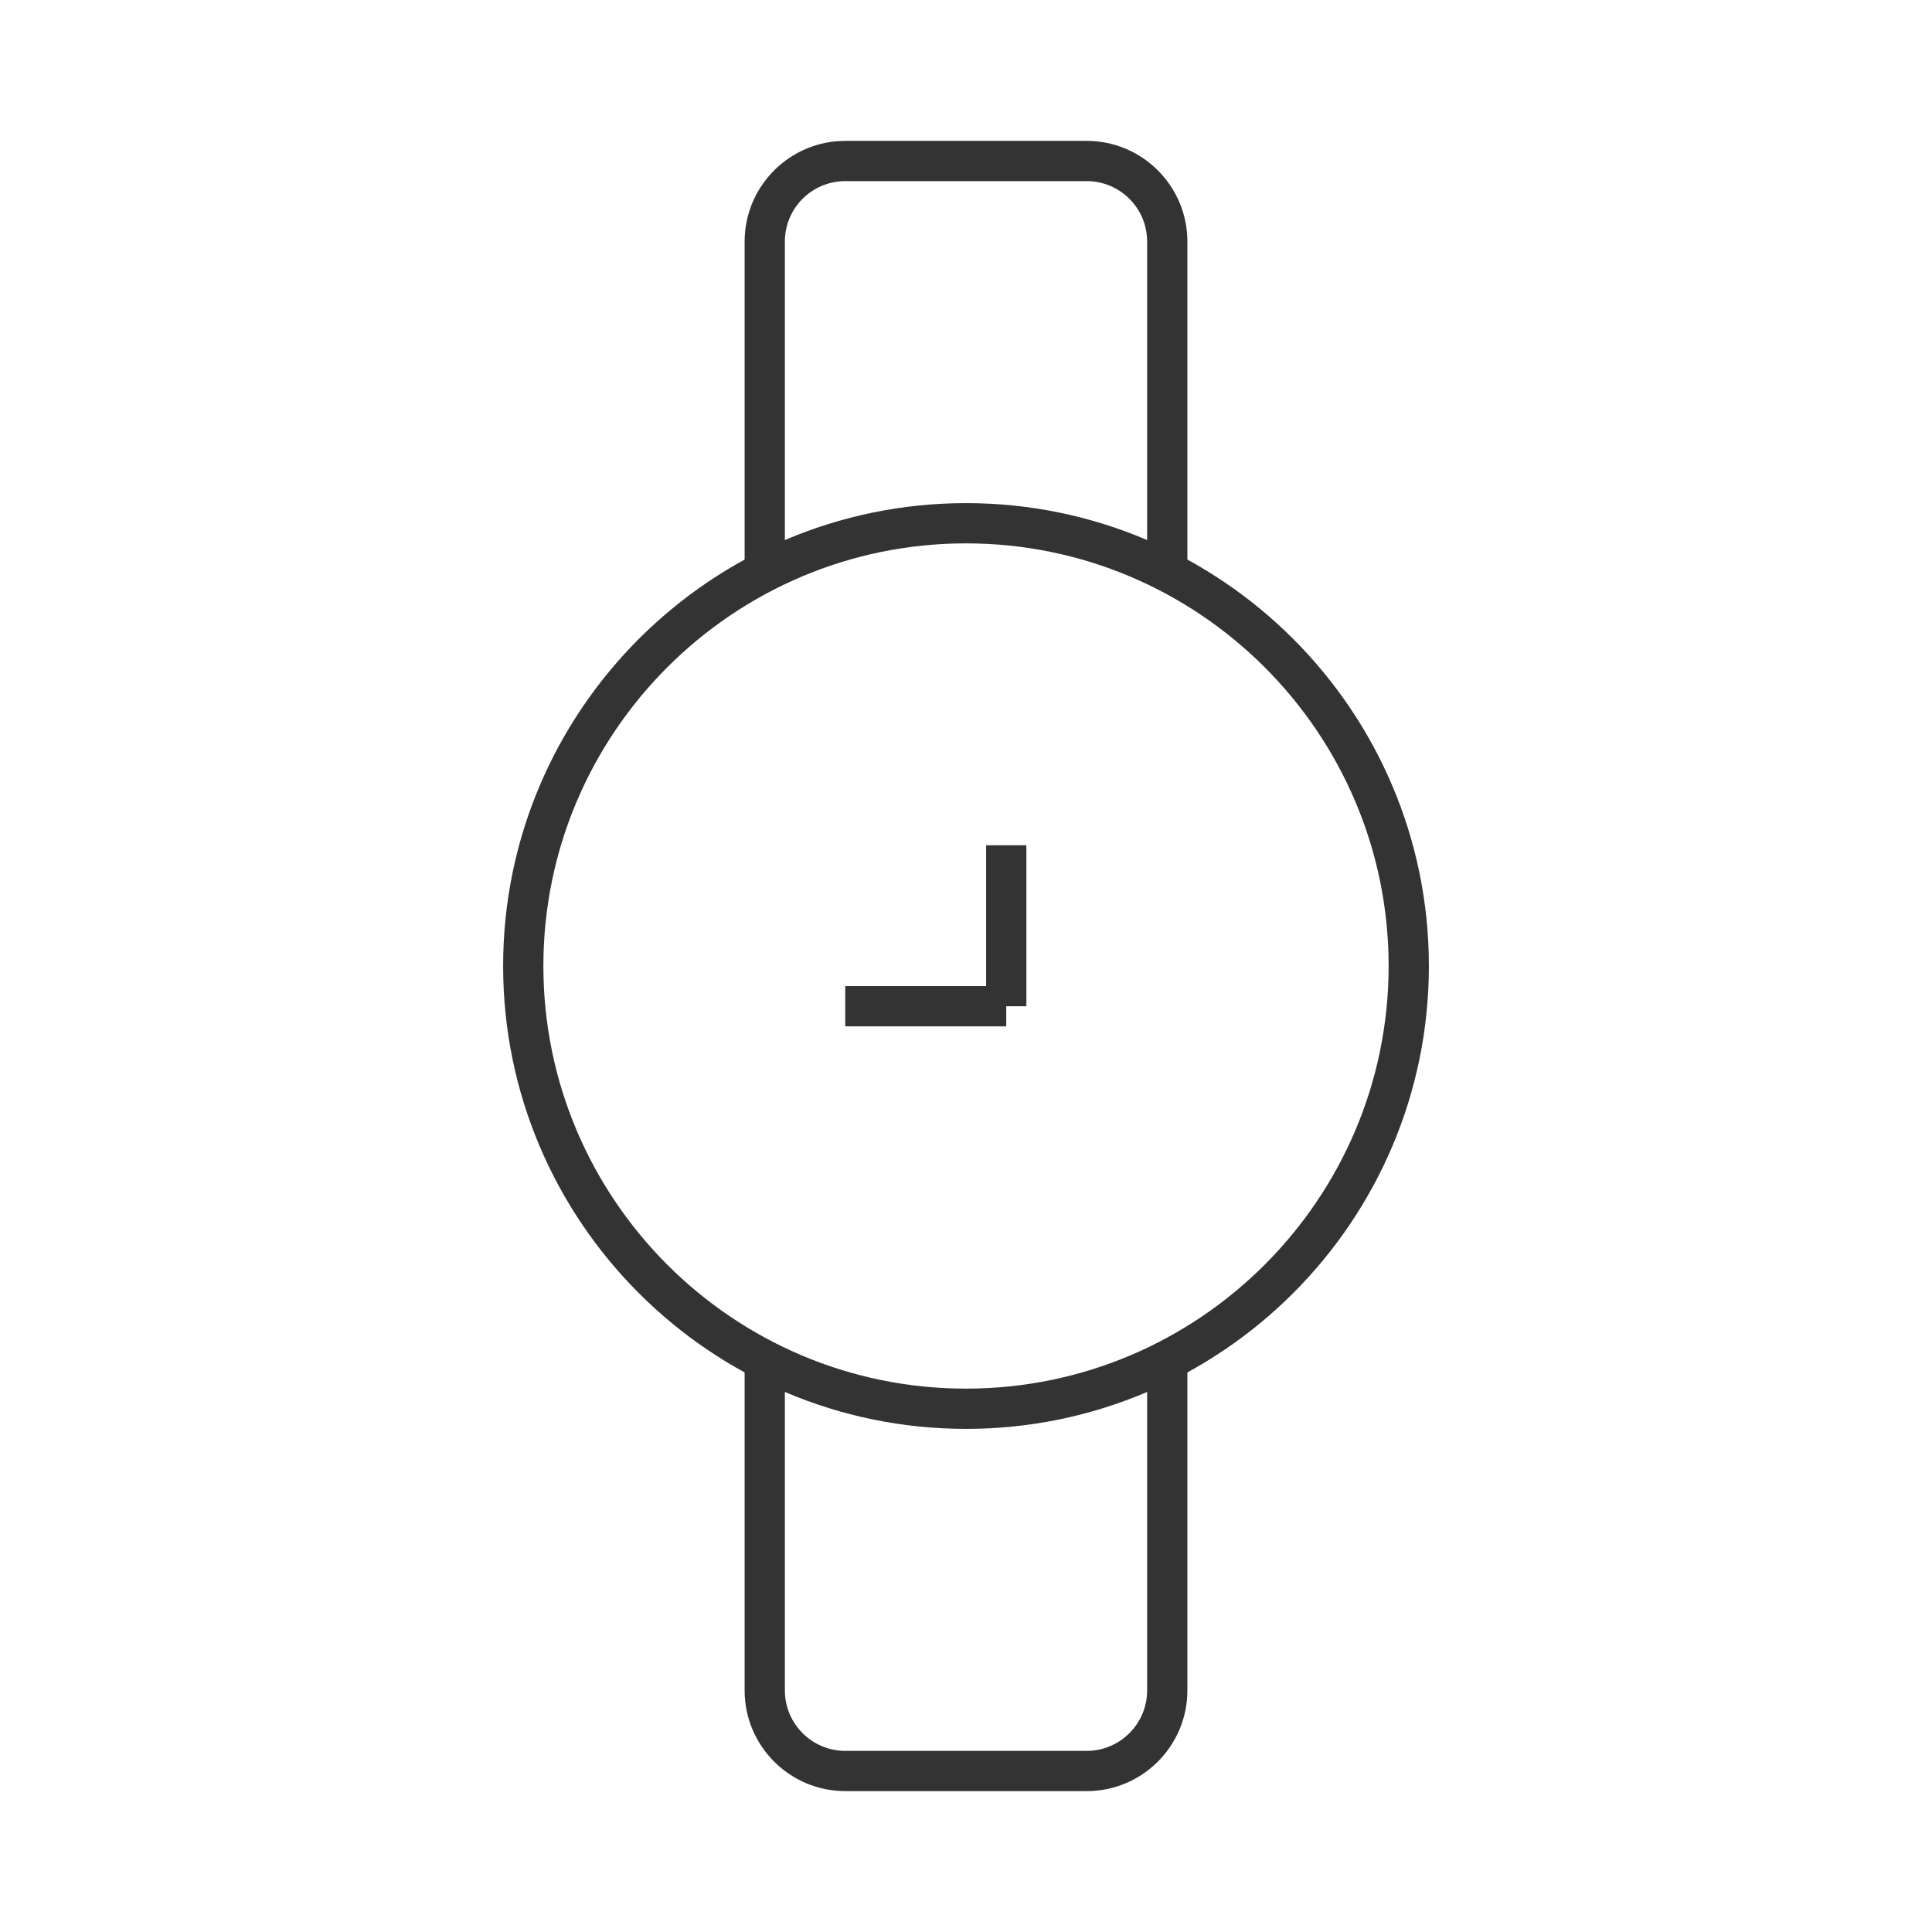 <?xml version="1.0" encoding="iso-8859-1"?>
<svg version="1.1" id="&#x56FE;&#x5C42;_1" xmlns="http://www.w3.org/2000/svg" xmlns:xlink="http://www.w3.org/1999/xlink" x="0px"
	 y="0px" viewBox="0 0 24 24" style="enable-background:new 0 0 24 24;" xml:space="preserve">
<path style="fill:#333333;" d="M14.75,7h-0.5V3c0-0.414-0.337-0.75-0.75-0.75h-3c-0.414,0-0.75,0.336-0.75,0.75v4h-0.5V3
	c0-0.689,0.561-1.25,1.25-1.25h3c0.689,0,1.25,0.561,1.25,1.25V7z"/>
<path style="fill:#333333;" d="M13.5,22.25h-3c-0.689,0-1.25-0.561-1.25-1.25v-4h0.5v4c0,0.413,0.336,0.75,0.75,0.75h3
	c0.413,0,0.75-0.337,0.75-0.75v-4h0.5v4C14.75,21.689,14.189,22.25,13.5,22.25z"/>
<path style="fill:#333333;" d="M12,17.75c-3.17,0-5.75-2.579-5.75-5.75c0-3.17,2.58-5.75,5.75-5.75c3.171,0,5.75,2.58,5.75,5.75
	C17.75,15.171,15.171,17.75,12,17.75z M12,6.75c-2.895,0-5.25,2.355-5.25,5.25c0,2.895,2.355,5.25,5.25,5.25
	c2.895,0,5.25-2.355,5.25-5.25C17.25,9.105,14.895,6.75,12,6.75z"/>
<rect x="10.5" y="12.25" style="fill:#333333;" width="2" height="0.5"/>
<rect x="12.25" y="10.5" style="fill:#333333;" width="0.5" height="2"/>
</svg>






